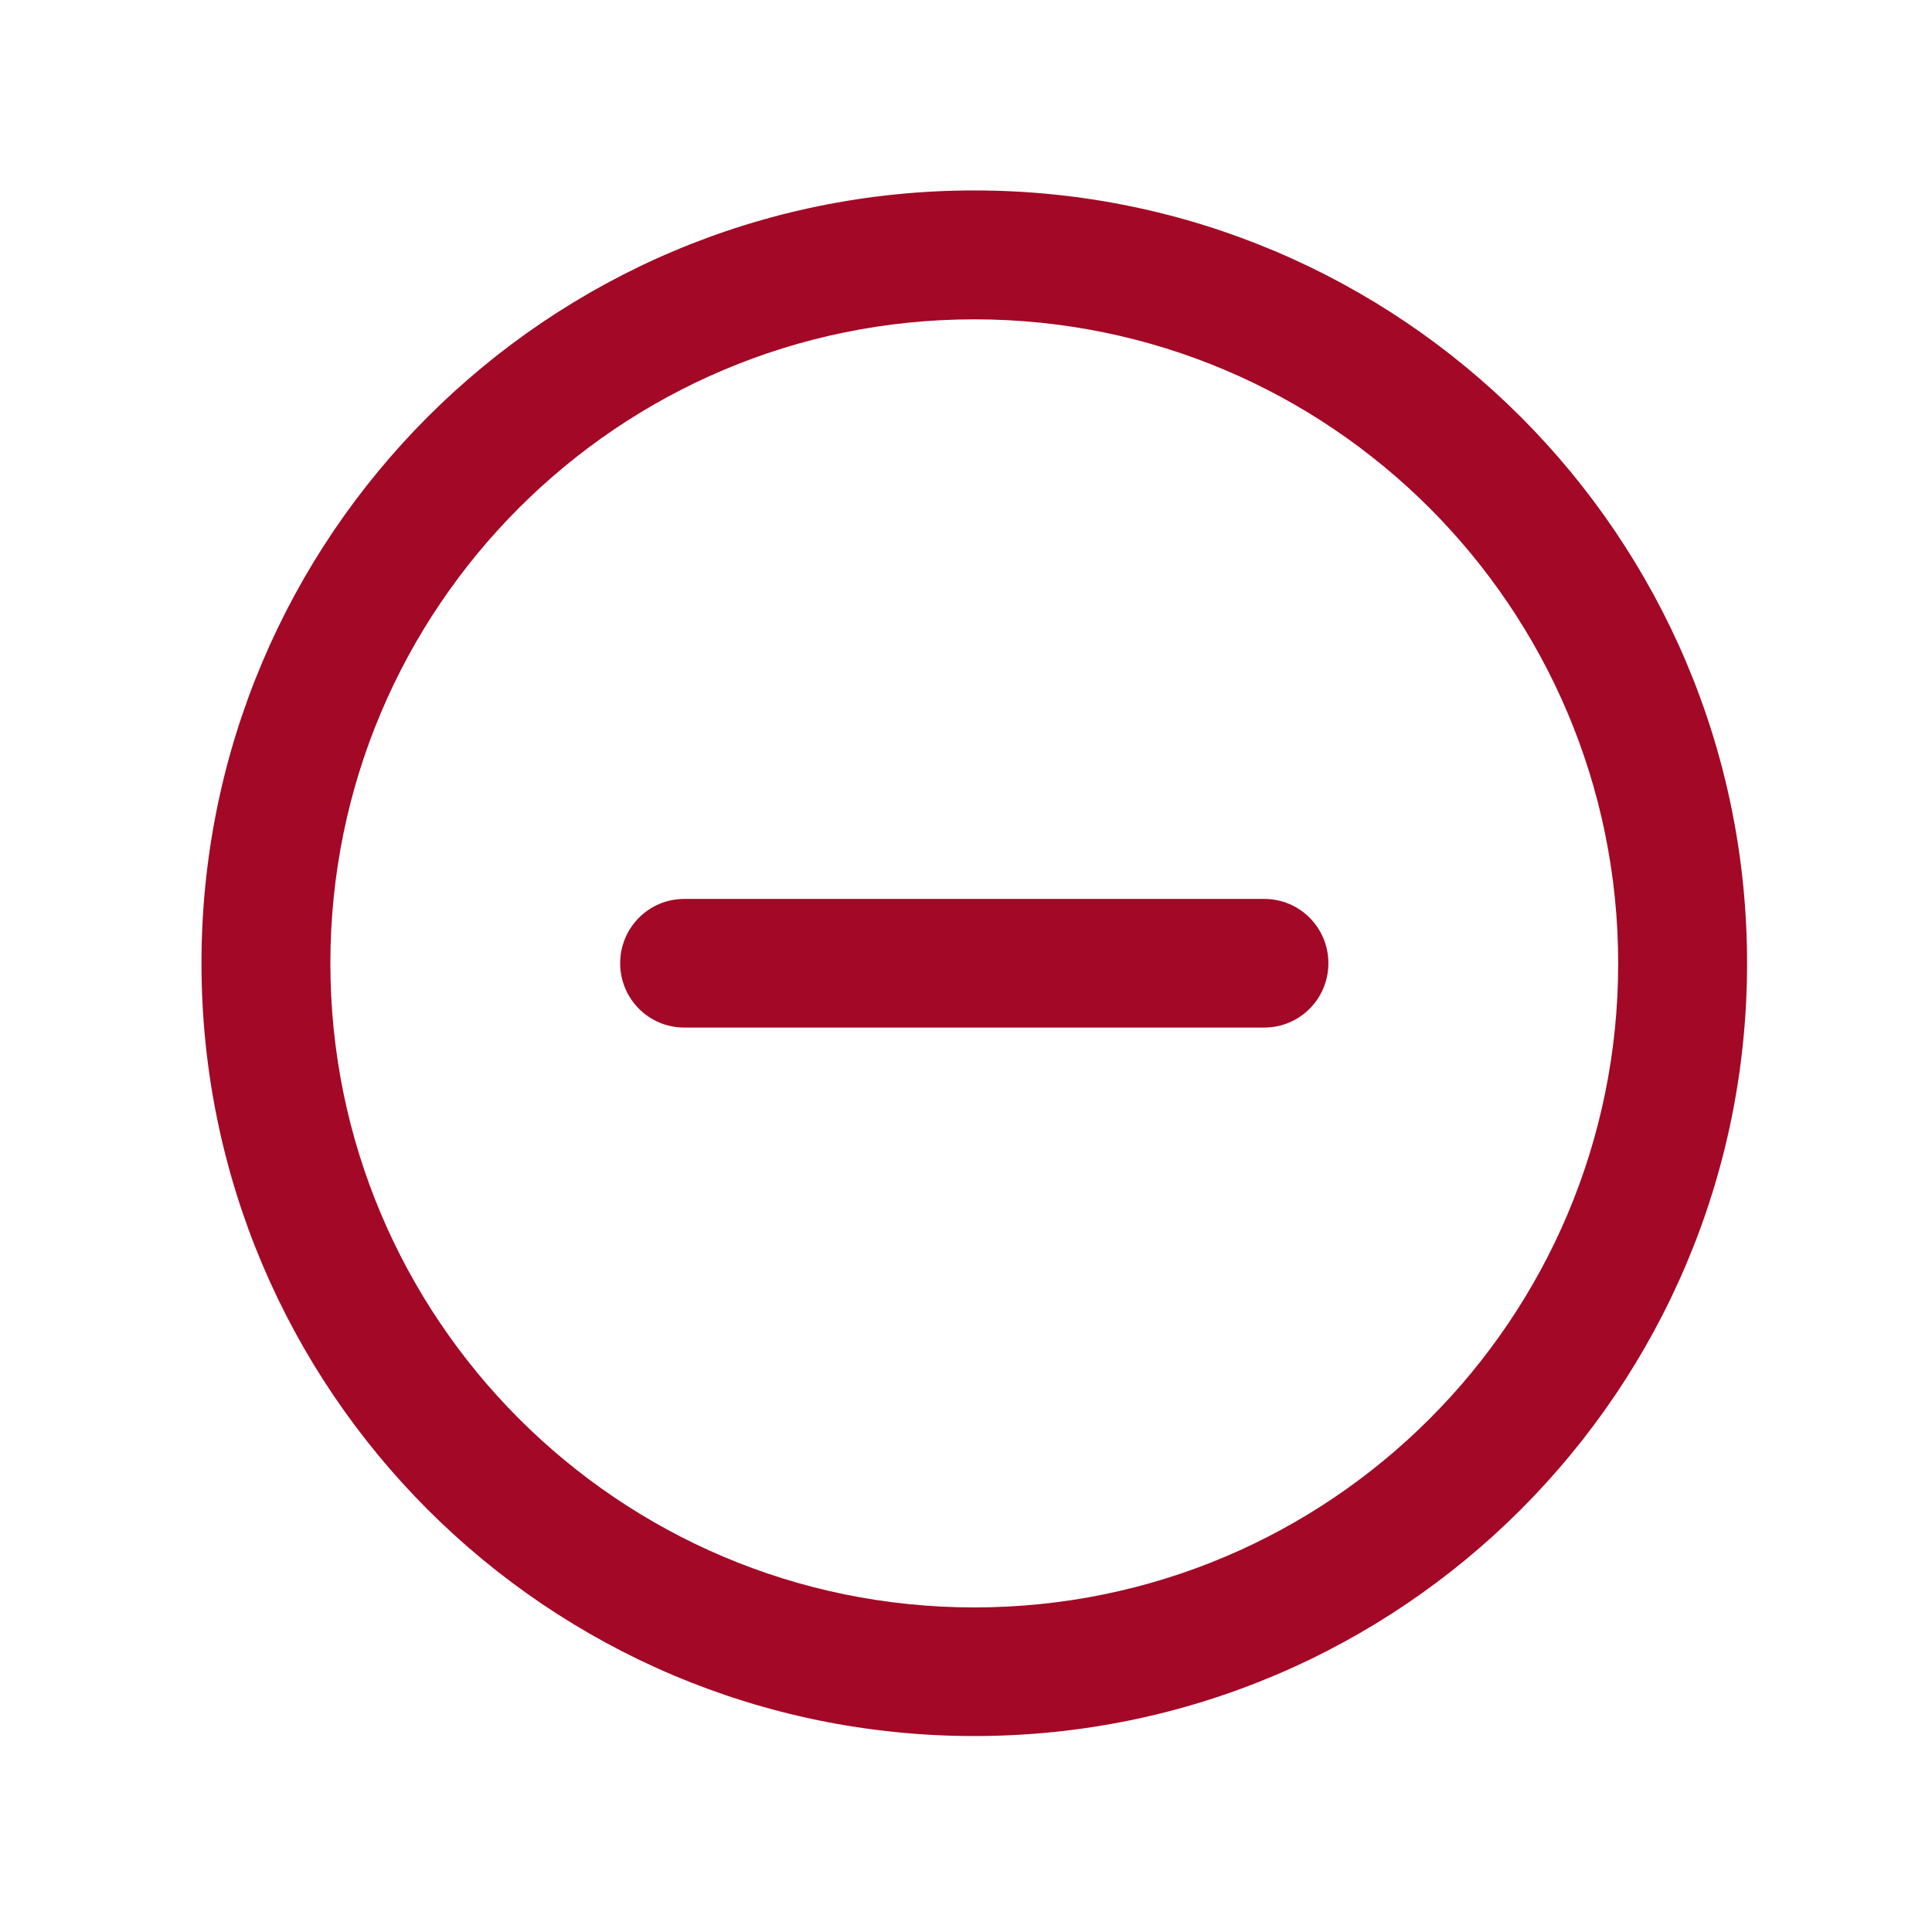 <?xml version="1.0" encoding="utf-8"?>
<!-- Generator: Adobe Illustrator 26.5.0, SVG Export Plug-In . SVG Version: 6.00 Build 0)  -->
<svg version="1.1" id="Layer_1" xmlns="http://www.w3.org/2000/svg" xmlns:xlink="http://www.w3.org/1999/xlink" x="0px" y="0px"
	 viewBox="0 0 700 700" style="enable-background:new 0 0 700 700;" xml:space="preserve">
<style type="text/css">
	.st0{fill:#A30826;}
</style>
<g>
	<path class="st0" d="M353,629C198.4,629,73,503.7,73,349S198.4,69,353,69s280,125.4,280,280S507.6,629,353,629z M353,582.4
		c128.9,0,233.3-104.5,233.3-233.3S481.9,115.7,353,115.7S119.7,220.2,119.7,349S224.1,582.4,353,582.4z M458.1,325.7
		c12.8,0,23.2,10.4,23.2,23.3c0,12.9-10.4,23.3-23.2,23.3H247.9c-12.8,0-23.2-10.4-23.2-23.3c0-12.9,10.4-23.3,23.2-23.3H458.1z"/>
</g>
</svg>
